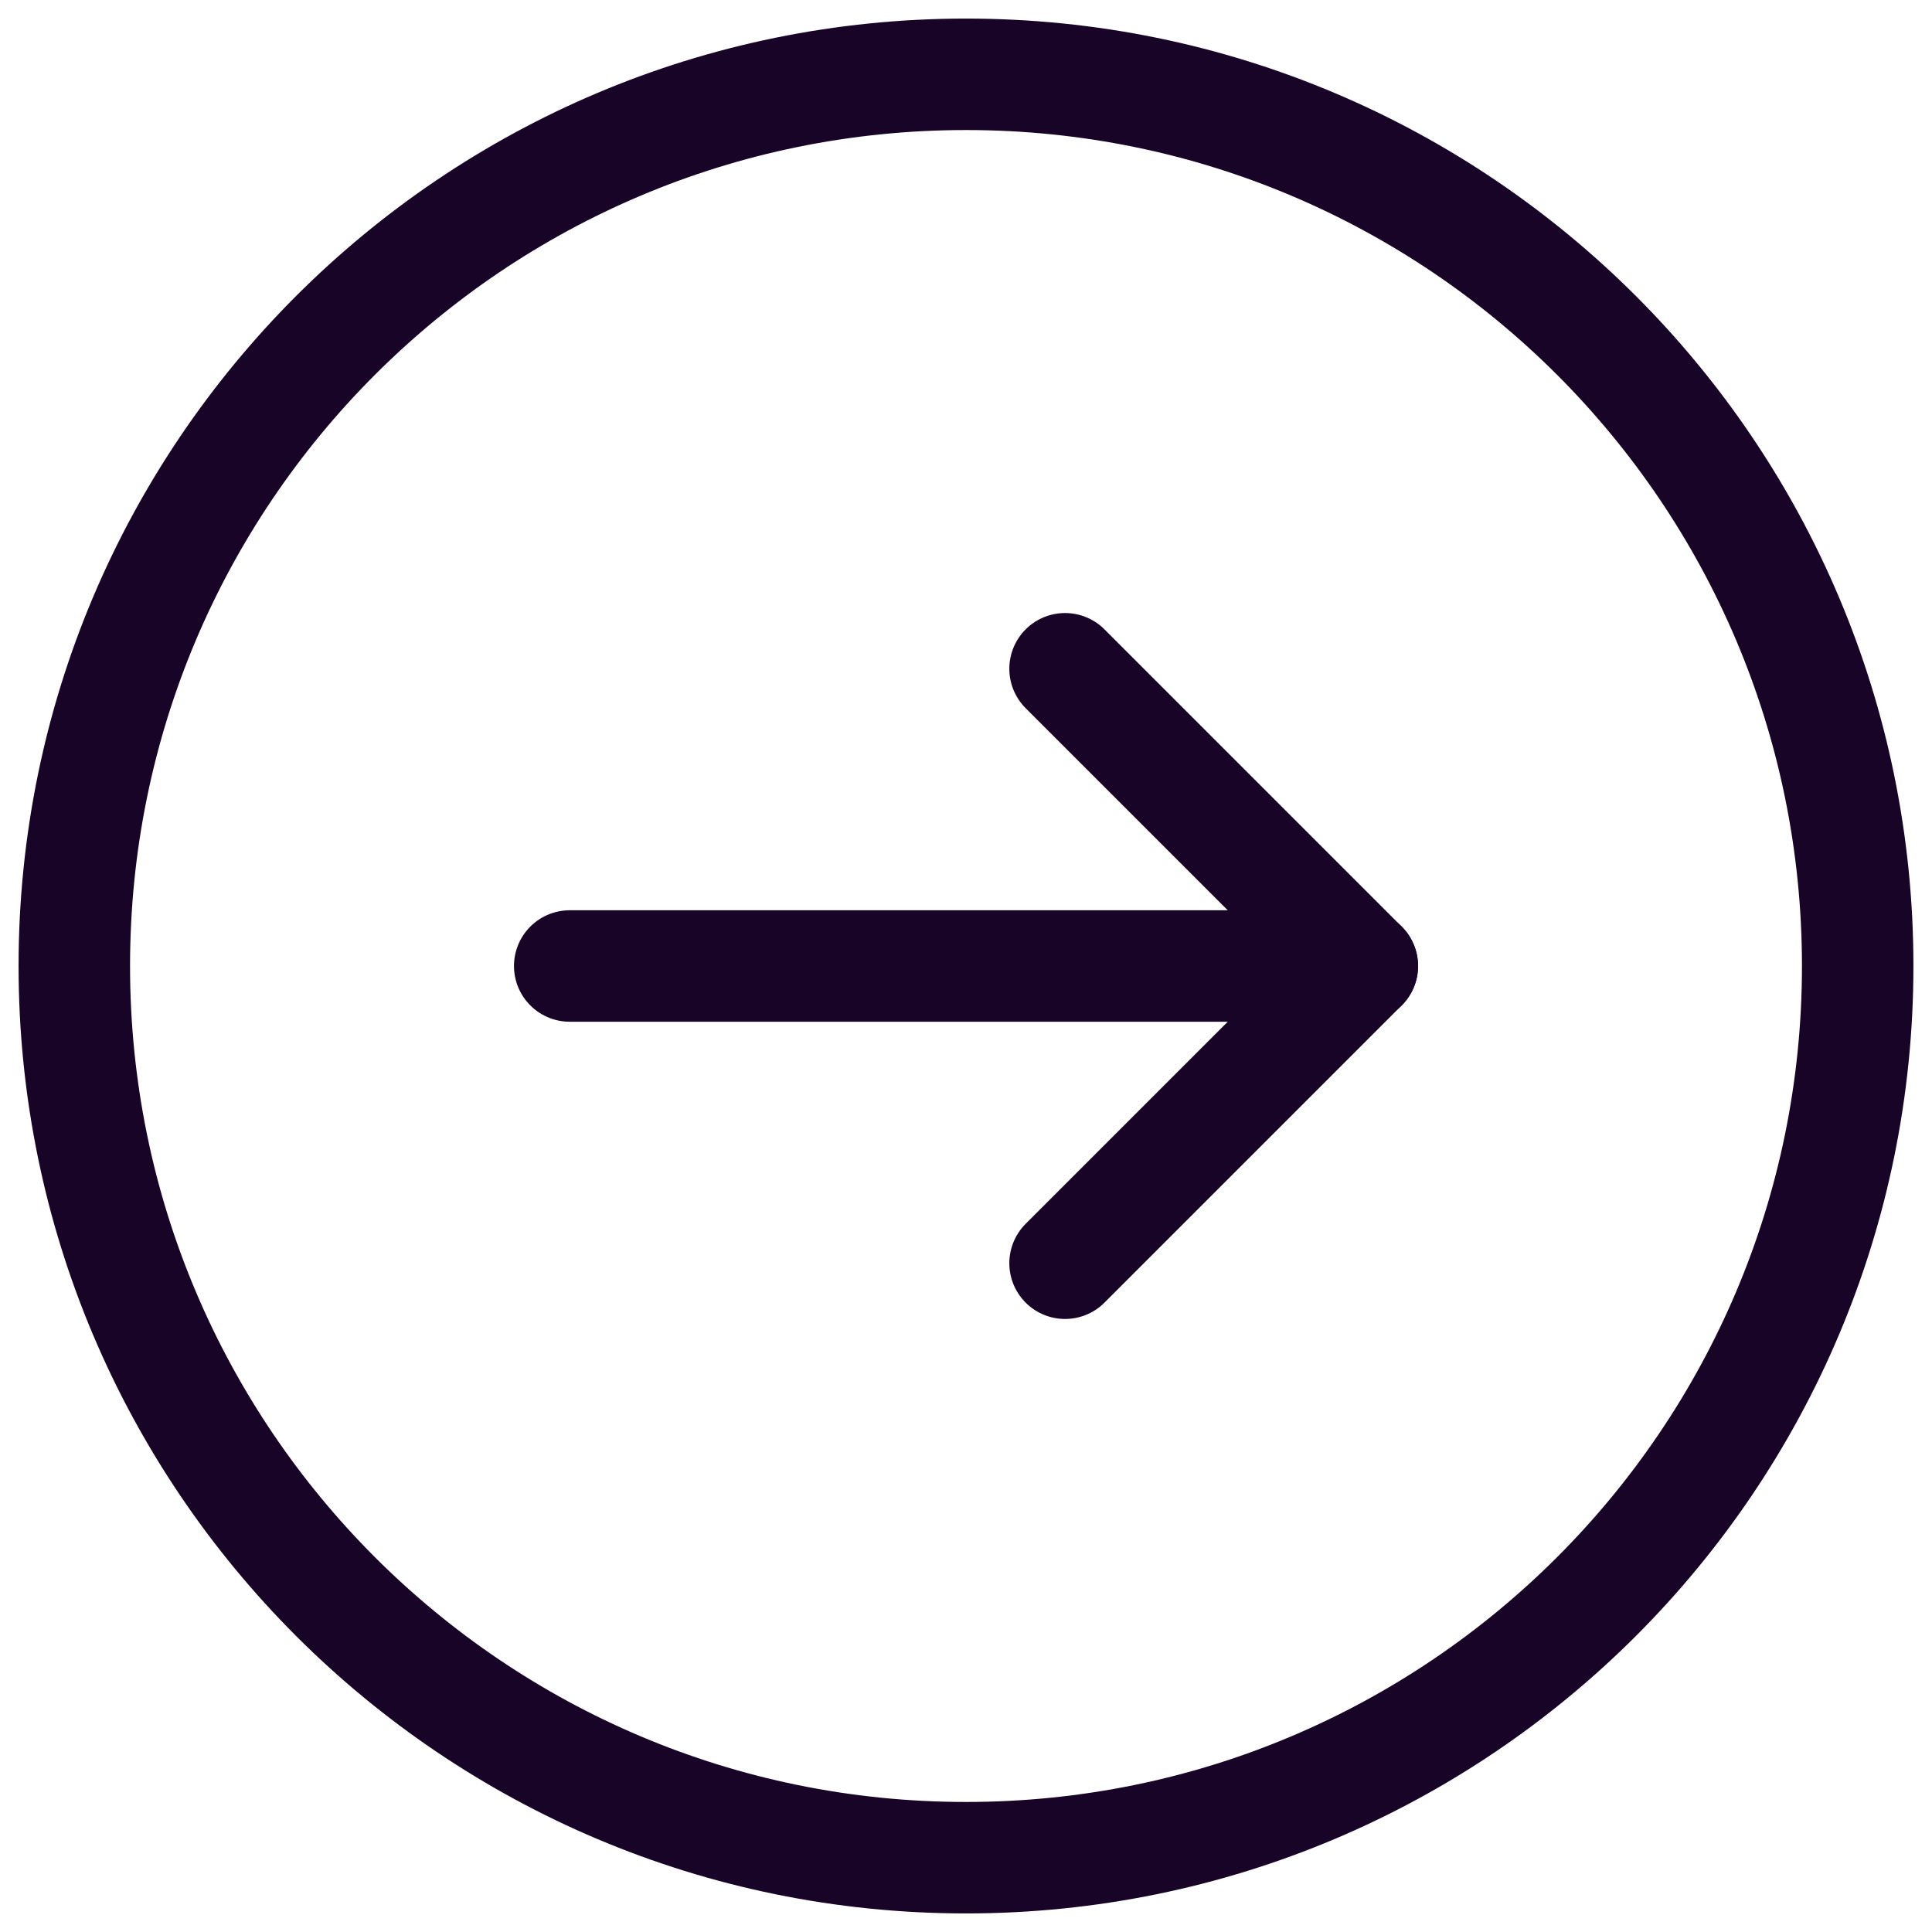 <svg width="26" height="26" viewBox="0 0 26 26" fill="none" xmlns="http://www.w3.org/2000/svg">
<path fill-rule="evenodd" clip-rule="evenodd" d="M13 25V25C6.372 25 1 19.628 1 13V13C1 6.372 6.372 1 13 1V1C19.628 1 25 6.372 25 13V13C25 19.628 19.628 25 13 25Z" stroke="#170426" stroke-width="1.5" stroke-linecap="round" stroke-linejoin="round"/>
<path d="M18.334 13H7.667" stroke="#170426" stroke-width="1.5" stroke-linecap="round" stroke-linejoin="round"/>
<path d="M14.333 9L18.333 13L14.333 17" stroke="#170426" stroke-width="1.5" stroke-linecap="round" stroke-linejoin="round"/>
</svg>
